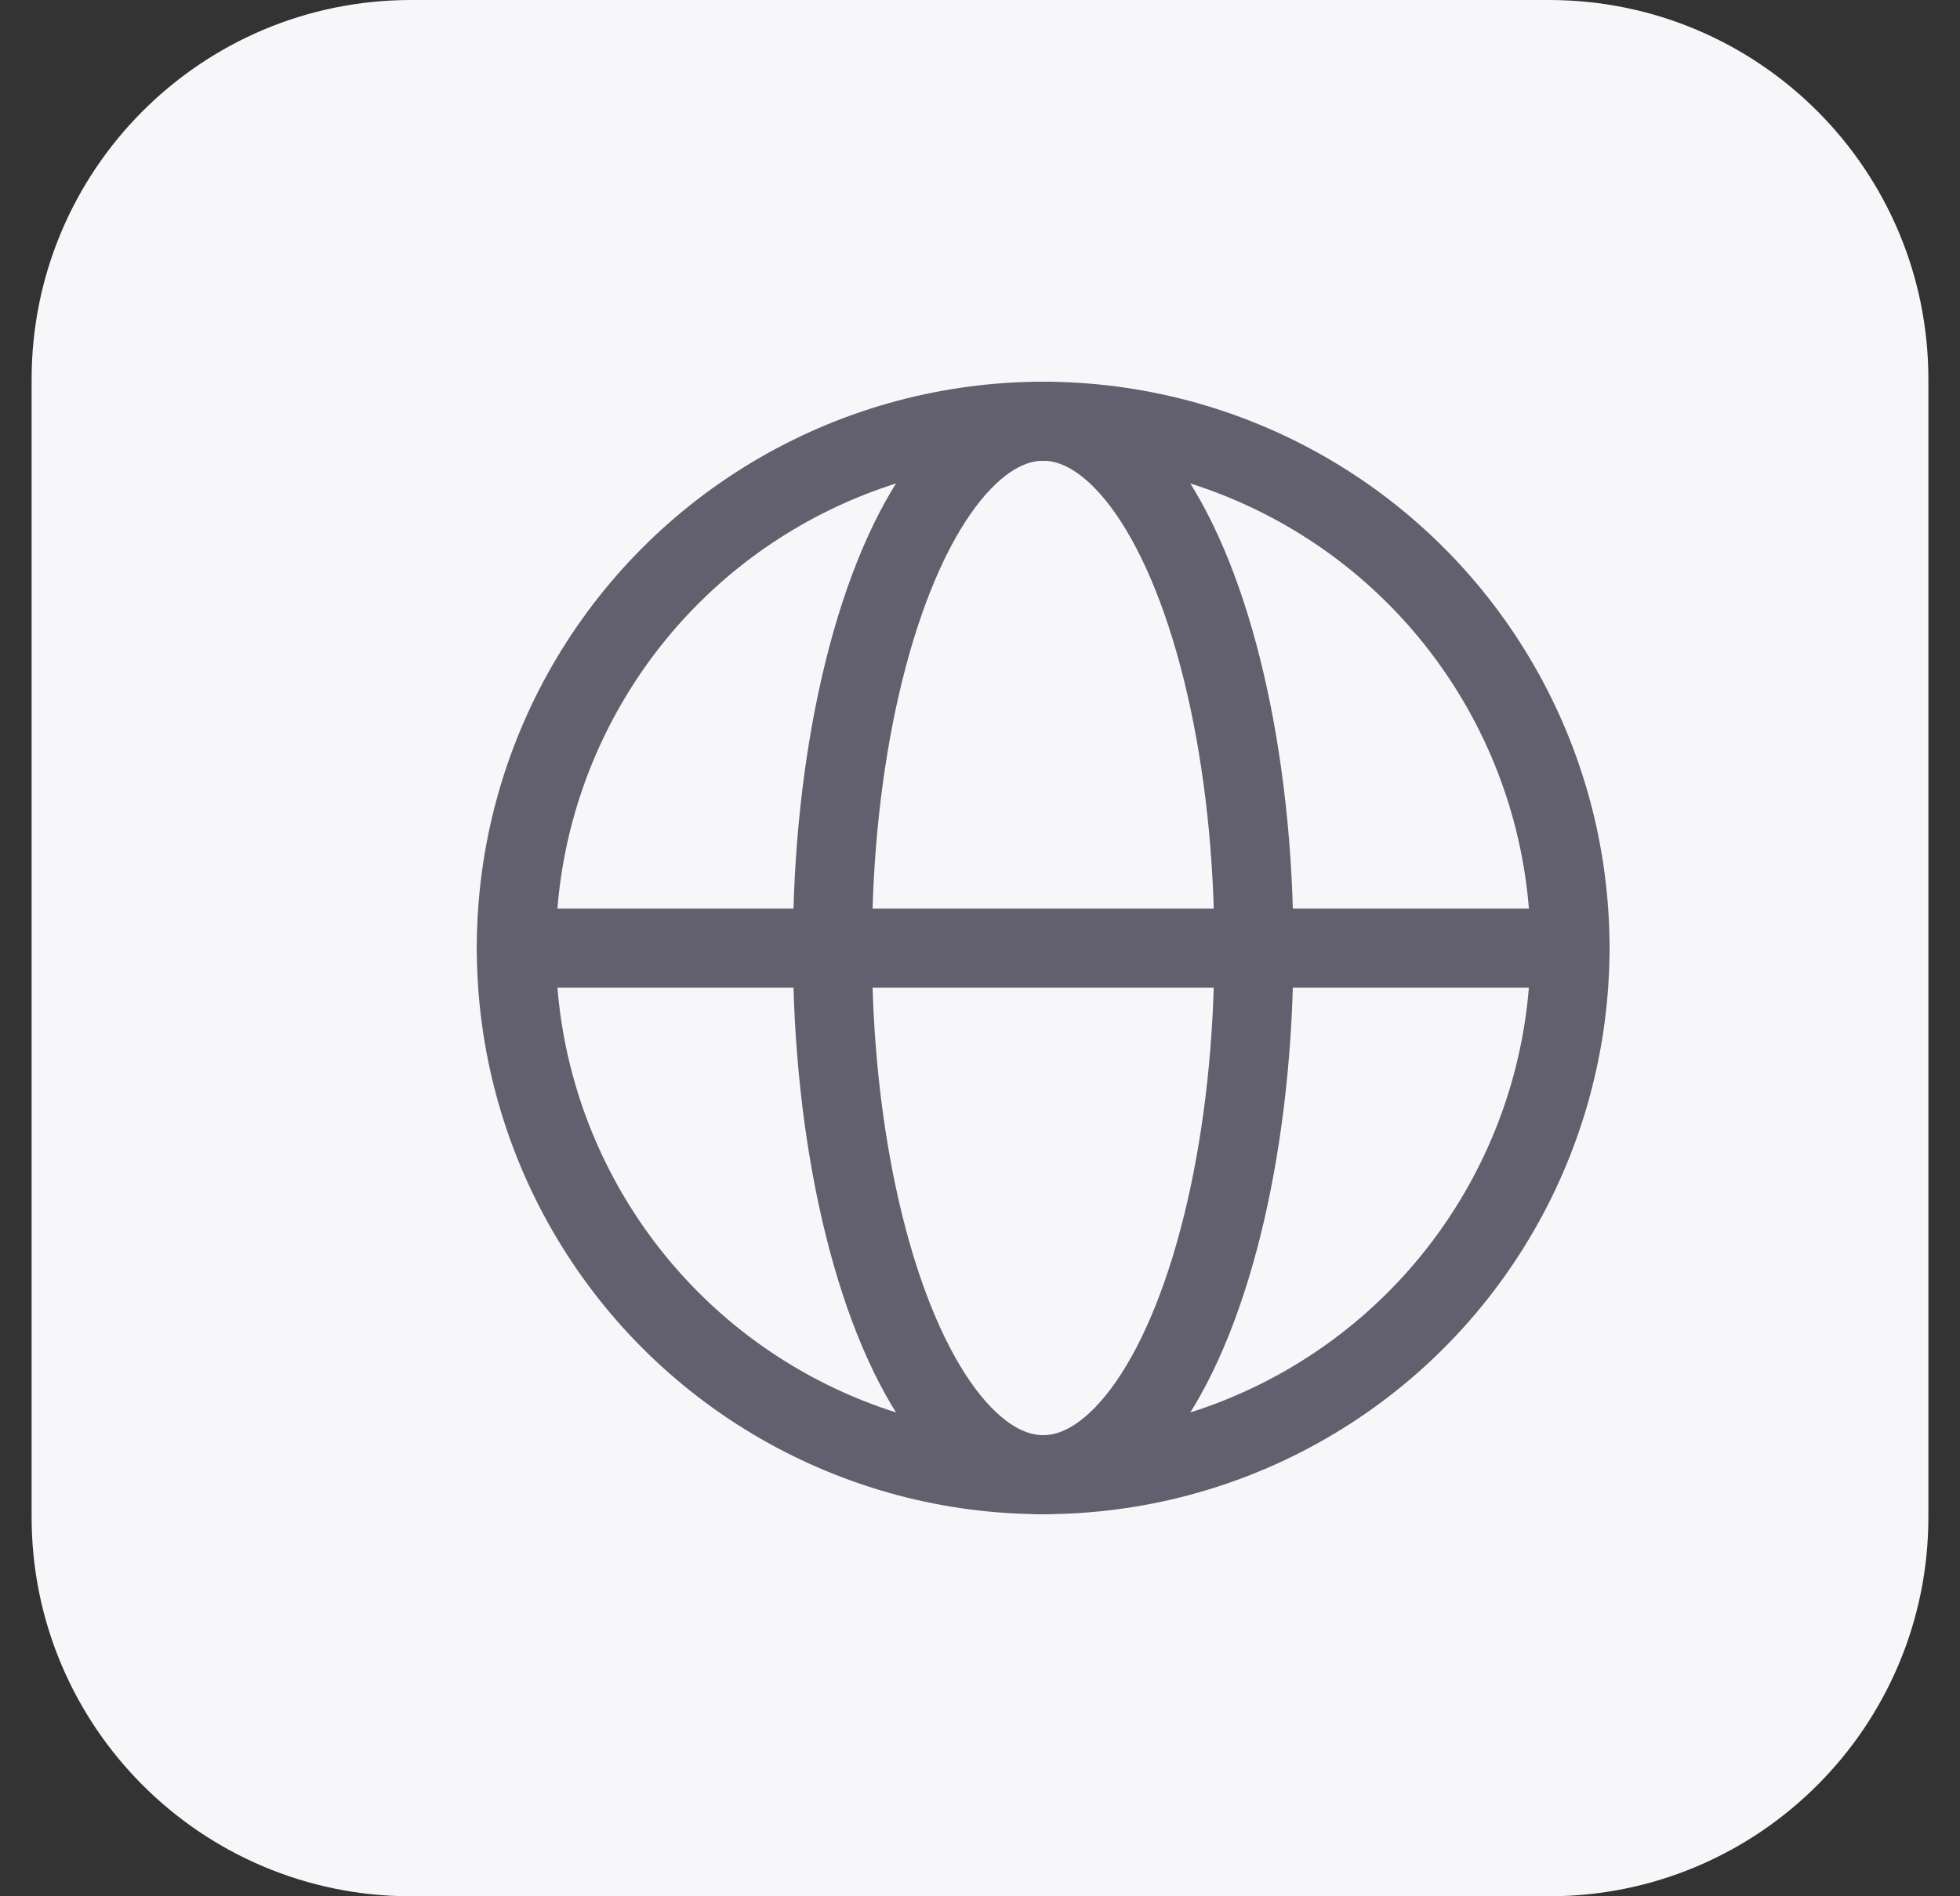 <svg width="31" height="30" viewBox="0 0 31 30" fill="none" xmlns="http://www.w3.org/2000/svg">
<rect x="0" y="0" width="31" height="30" fill="#333333" stroke="none"/>
<path d="M6.5 0.5H24.5C27.538 0.5 30 2.962 30 6V24C30 27.038 27.538 29.5 24.5 29.5H6.5C3.462 29.5 1 27.038 1 24V6C1 2.962 3.462 0.5 6.5 0.5Z" fill="#F7F6F9"/>
<path d="M6.5 0.5H24.5C27.538 0.5 30 2.962 30 6V24C30 27.038 27.538 29.5 24.5 29.5H6.5C3.462 29.5 1 27.038 1 24V6C1 2.962 3.462 0.5 6.5 0.5Z" stroke="#F7F6F9"/>
<circle cx="16.499" cy="14.997" r="8.333" stroke="#625F6E" stroke-width="1.25"/>
<ellipse cx="16.499" cy="14.997" rx="3.333" ry="8.333" stroke="#625F6E" stroke-width="1.25"/>
<path d="M8.166 15H24.833" stroke="#625F6E" stroke-width="1.25" stroke-linecap="round" stroke-linejoin="round"/>
</svg>
